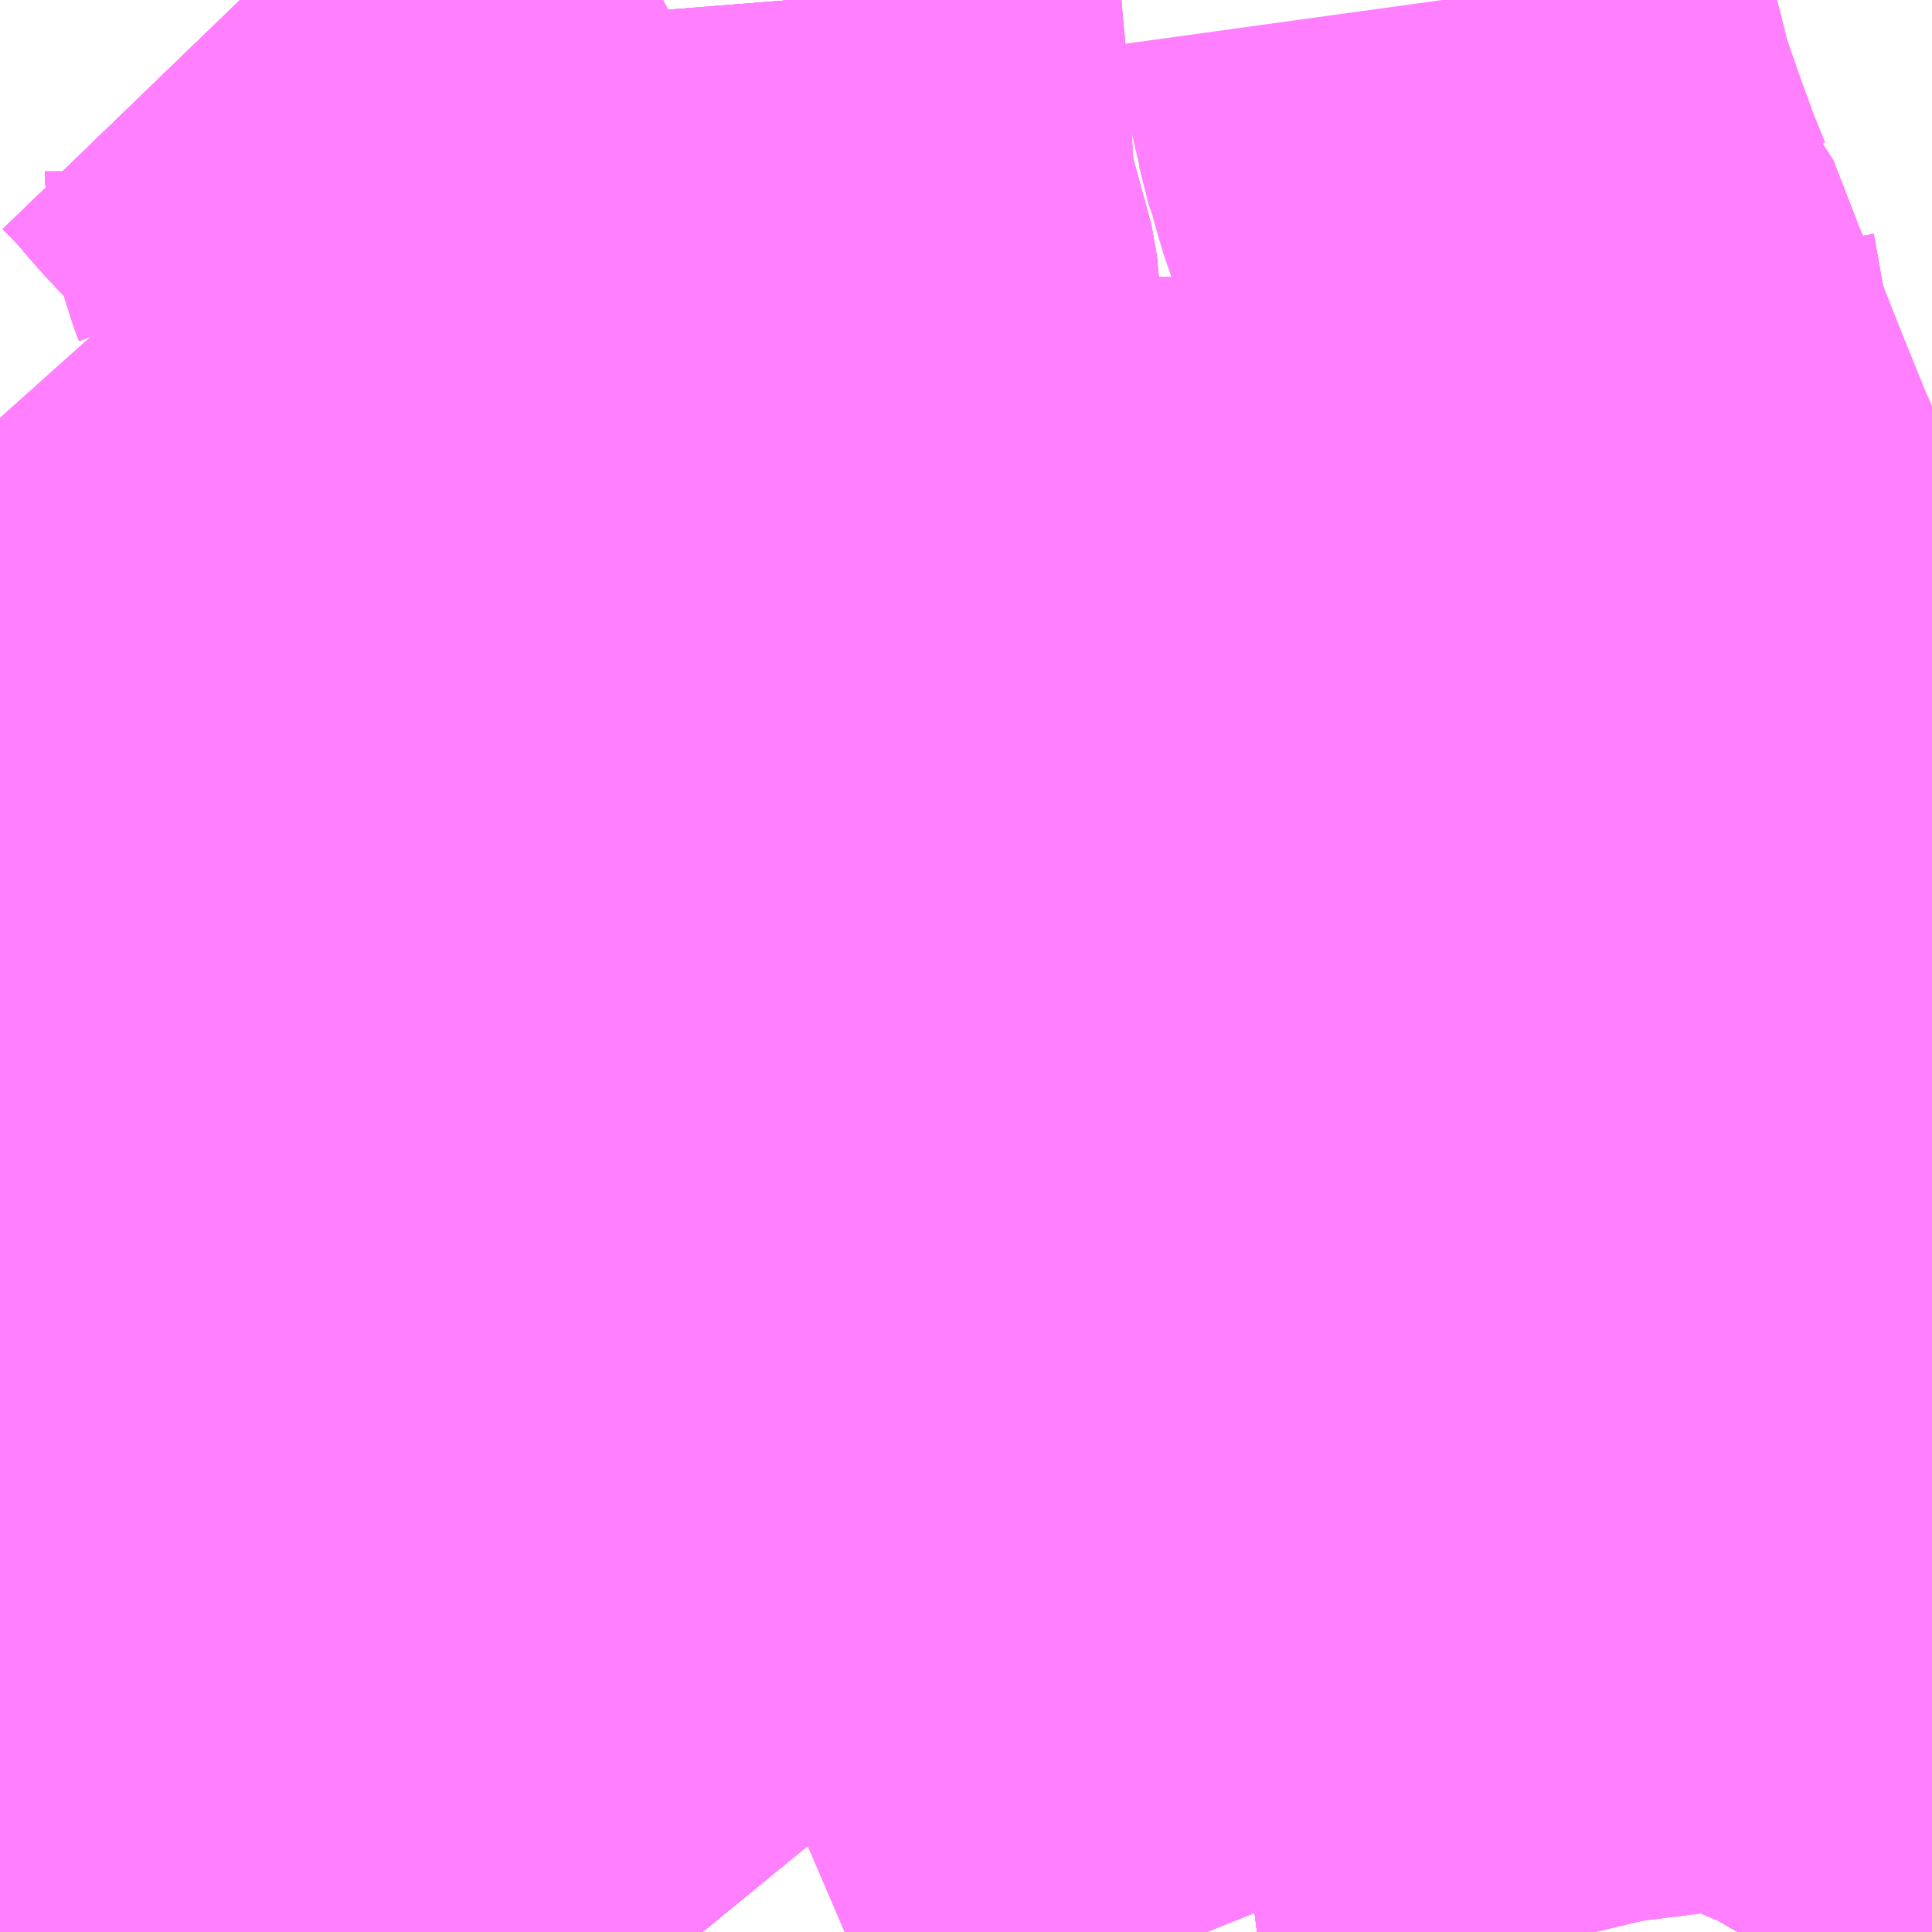 <?xml version="1.0" encoding="UTF-8"?>
<svg  xmlns="http://www.w3.org/2000/svg" xmlns:xlink="http://www.w3.org/1999/xlink" xmlns:go="http://purl.org/svgmap/profile" property="N07_001,N07_002,N07_003,N07_004,N07_005,N07_006,N07_007" viewBox="13539.551 -3480.469 2.197 2.197" go:dataArea="13539.55078125 -3480.46875 2.197265625 2.197265625" >
<globalCoordinateSystem srsName="http://purl.org/crs/84" transform="matrix(100.0,0.0,0.0,-100.0,0.0,0.0)" />
<defs>
 <g id="p0" >
  <circle cx="0.0" cy="0.0" r="3" stroke="green" stroke-width="0.75" vector-effect="non-scaling-stroke" />
 </g>
</defs>
<g fill="none" fill-rule="evenodd" stroke="#FF00FF" stroke-width="0.75" opacity="0.5" vector-effect="non-scaling-stroke" stroke-linejoin="bevel" >
<path content="1,阪急バス（株）,尼崎線56,58.2,55.3,55.3," xlink:title="1" d="M13541.191,-3480.469L13541.195,-3480.44L13541.197,-3480.437L13541.204,-3480.393L13541.205,-3480.385L13541.21,-3480.371L13541.221,-3480.327L13541.224,-3480.321L13541.228,-3480.304L13541.245,-3480.255L13541.264,-3480.203L13541.279,-3480.166L13541.283,-3480.157L13541.285,-3480.155L13541.288,-3480.147L13541.309,-3480.093L13541.319,-3480.066L13541.326,-3480.052L13541.349,-3479.993L13541.368,-3479.945L13541.396,-3479.876L13541.399,-3479.87L13541.427,-3479.801L13541.437,-3479.771L13541.447,-3479.753L13541.456,-3479.734L13541.504,-3479.613L13541.526,-3479.562L13541.538,-3479.53L13541.549,-3479.505L13541.583,-3479.417L13541.584,-3479.414L13541.6,-3479.375L13541.617,-3479.331L13541.652,-3479.246L13541.656,-3479.237L13541.676,-3479.189L13541.689,-3479.151L13541.701,-3479.097L13541.706,-3479.059L13541.707,-3479.05L13541.708,-3479.029L13541.709,-3479.024L13541.712,-3478.913L13541.709,-3478.858L13541.712,-3478.814L13541.717,-3478.659L13541.72,-3478.604L13541.719,-3478.589L13541.731,-3478.46L13541.736,-3478.425L13541.739,-3478.394L13541.743,-3478.364L13541.746,-3478.342L13541.748,-3478.326"/>
<path content="1,阪急バス（株）,岡町線82,16.8,5.7,5.7," xlink:title="1" d="M13541.748,-3478.278L13541.711,-3478.271"/>
<path content="1,阪急バス（株）,岡町線84,0.0,4.0,4.0," xlink:title="1" d="M13541.748,-3478.278L13541.711,-3478.271"/>
<path content="1,阪急バス（株）,桃源台線60,1.5,1.5,1.5," xlink:title="1" d="M13541.437,-3479.771L13541.447,-3479.753L13541.423,-3479.74L13541.393,-3479.714L13541.359,-3479.683L13541.314,-3479.635L13541.297,-3479.639L13541.266,-3479.645L13541.25,-3479.65L13541.239,-3479.652L13541.173,-3479.683L13541.161,-3479.691L13541.157,-3479.695L13541.147,-3479.702L13541.11,-3479.754L13541.099,-3479.771L13541.094,-3479.776L13541.085,-3479.78L13541.077,-3479.781L13541.045,-3479.781L13541.02,-3479.781L13540.966,-3479.78L13540.943,-3479.779L13540.914,-3479.778L13540.867,-3479.779L13540.826,-3479.778L13540.818,-3479.775L13540.627,-3479.775L13540.554,-3479.775L13540.537,-3479.774L13540.501,-3479.778L13540.502,-3479.774L13540.504,-3479.76L13540.505,-3479.749L13540.508,-3479.739L13540.512,-3479.71L13540.513,-3479.708L13540.52,-3479.678L13540.524,-3479.662L13540.525,-3479.652L13540.53,-3479.631L13540.543,-3479.566L13540.555,-3479.516L13540.56,-3479.489L13540.562,-3479.479L13540.588,-3479.378L13540.595,-3479.362L13540.605,-3479.344L13540.665,-3479.282L13540.664,-3479.303L13540.662,-3479.322L13540.683,-3479.318L13540.723,-3479.308L13540.739,-3479.306L13540.761,-3479.305L13540.881,-3479.306L13540.92,-3479.307L13540.952,-3479.307L13540.986,-3479.308L13540.989,-3479.308L13541.015,-3479.309L13541.07,-3479.31L13541.126,-3479.311L13541.154,-3479.311L13541.159,-3479.311L13541.189,-3479.313L13541.212,-3479.313L13541.306,-3479.314L13541.331,-3479.315L13541.338,-3479.301L13541.36,-3479.243L13541.363,-3479.236L13541.368,-3479.223L13541.375,-3479.199L13541.401,-3479.139L13541.404,-3479.132L13541.424,-3479.08L13541.434,-3479.055L13541.441,-3479.035L13541.442,-3479.033L13541.444,-3479.026L13541.455,-3478.998L13541.463,-3478.975L13541.463,-3478.97L13541.463,-3478.963L13541.462,-3478.96L13541.465,-3478.869L13541.463,-3478.844L13541.464,-3478.837L13541.462,-3478.806L13541.459,-3478.787L13541.457,-3478.763L13541.458,-3478.7L13541.462,-3478.657L13541.465,-3478.602L13541.473,-3478.593L13541.475,-3478.589L13541.477,-3478.566L13541.476,-3478.553L13541.475,-3478.539L13541.445,-3478.489L13541.441,-3478.481L13541.406,-3478.432L13541.39,-3478.409L13541.382,-3478.399L13541.374,-3478.386L13541.363,-3478.367L13541.355,-3478.348L13541.351,-3478.333L13541.351,-3478.308L13541.355,-3478.292L13541.36,-3478.271"/>
<path content="1,阪急バス（株）,桃源台線61,2.0,0.5,0.5," xlink:title="1" d="M13540.45,-3480.469L13540.455,-3480.406L13540.457,-3480.389L13540.459,-3480.357L13540.457,-3480.347L13540.463,-3480.307L13540.465,-3480.27L13540.468,-3480.235L13540.468,-3480.216L13540.47,-3480.21L13540.48,-3480.182L13540.483,-3480.173L13540.485,-3480.164L13540.491,-3480.148L13540.497,-3480.114L13540.498,-3480.063L13540.497,-3480.058L13540.497,-3480.057L13540.498,-3480.025L13540.5,-3479.901L13540.501,-3479.829L13540.501,-3479.778L13540.502,-3479.774L13540.537,-3479.774L13540.554,-3479.775L13540.627,-3479.775L13540.818,-3479.775L13540.826,-3479.778L13540.867,-3479.779L13540.914,-3479.778L13540.943,-3479.779L13540.966,-3479.78L13541.02,-3479.781L13541.045,-3479.781L13541.077,-3479.781L13541.085,-3479.78L13541.094,-3479.776L13541.099,-3479.771L13541.11,-3479.754L13541.147,-3479.702L13541.157,-3479.695L13541.161,-3479.691L13541.173,-3479.683L13541.239,-3479.652L13541.25,-3479.65L13541.266,-3479.645L13541.297,-3479.639L13541.314,-3479.635L13541.314,-3479.635L13541.359,-3479.683L13541.393,-3479.714L13541.423,-3479.74L13541.447,-3479.753L13541.437,-3479.771"/>
<path content="1,阪急バス（株）,桃源台線62,29.0,27.0,27.0," xlink:title="1" d="M13540.45,-3480.469L13540.455,-3480.406L13540.457,-3480.389L13540.459,-3480.357L13540.457,-3480.347L13540.463,-3480.307L13540.465,-3480.27L13540.468,-3480.235L13540.468,-3480.216L13540.47,-3480.21L13540.48,-3480.182L13540.483,-3480.173L13540.485,-3480.164L13540.491,-3480.148L13540.497,-3480.114L13540.498,-3480.063L13540.497,-3480.058L13540.497,-3480.057L13540.498,-3480.025L13540.5,-3479.901L13540.501,-3479.829L13540.501,-3479.778L13540.502,-3479.774L13540.504,-3479.76L13540.505,-3479.749L13540.508,-3479.739L13540.512,-3479.71L13540.513,-3479.708L13540.52,-3479.678L13540.524,-3479.662L13540.525,-3479.652L13540.53,-3479.631L13540.543,-3479.566L13540.555,-3479.516L13540.56,-3479.489L13540.562,-3479.479L13540.588,-3479.378L13540.595,-3479.362L13540.605,-3479.344L13540.665,-3479.282L13540.664,-3479.303L13540.662,-3479.322L13540.683,-3479.318L13540.723,-3479.308L13540.739,-3479.306L13540.761,-3479.305L13540.881,-3479.306L13540.92,-3479.307L13540.952,-3479.307L13540.986,-3479.308L13540.989,-3479.308L13541.015,-3479.309L13541.07,-3479.31L13541.126,-3479.311L13541.154,-3479.311L13541.159,-3479.311L13541.189,-3479.313L13541.212,-3479.313L13541.306,-3479.314L13541.331,-3479.315L13541.338,-3479.301L13541.36,-3479.243L13541.363,-3479.236L13541.368,-3479.223L13541.375,-3479.199L13541.401,-3479.139L13541.404,-3479.132L13541.424,-3479.08L13541.434,-3479.055L13541.441,-3479.035L13541.442,-3479.033L13541.444,-3479.026L13541.455,-3478.998L13541.463,-3478.975L13541.463,-3478.97L13541.463,-3478.963L13541.462,-3478.96L13541.465,-3478.869L13541.463,-3478.844L13541.464,-3478.837L13541.462,-3478.806L13541.459,-3478.787L13541.457,-3478.763L13541.458,-3478.7L13541.462,-3478.657L13541.465,-3478.602L13541.473,-3478.593L13541.475,-3478.589L13541.477,-3478.566L13541.476,-3478.553L13541.475,-3478.539L13541.445,-3478.489L13541.441,-3478.481L13541.406,-3478.432L13541.39,-3478.409L13541.382,-3478.399L13541.374,-3478.386L13541.363,-3478.367L13541.355,-3478.348L13541.351,-3478.333L13541.351,-3478.308L13541.355,-3478.292L13541.36,-3478.271"/>
<path content="1,阪急バス（株）,桃源台線64,9.3,9.3,9.3," xlink:title="1" d="M13541.36,-3478.271L13541.355,-3478.292L13541.351,-3478.308L13541.351,-3478.333L13541.355,-3478.348L13541.363,-3478.367L13541.374,-3478.386L13541.382,-3478.399L13541.39,-3478.409L13541.406,-3478.432L13541.441,-3478.481L13541.445,-3478.489L13541.475,-3478.539L13541.476,-3478.553L13541.477,-3478.566L13541.475,-3478.589L13541.473,-3478.593L13541.465,-3478.602L13541.462,-3478.657L13541.458,-3478.7L13541.457,-3478.763L13541.459,-3478.787L13541.462,-3478.806L13541.464,-3478.837L13541.463,-3478.844L13541.465,-3478.869L13541.462,-3478.96L13541.463,-3478.963L13541.463,-3478.97L13541.463,-3478.975L13541.455,-3478.998L13541.444,-3479.026L13541.442,-3479.033L13541.441,-3479.035L13541.434,-3479.055L13541.424,-3479.08L13541.404,-3479.132L13541.401,-3479.139L13541.375,-3479.199L13541.368,-3479.223L13541.363,-3479.236L13541.36,-3479.243L13541.338,-3479.301L13541.331,-3479.315L13541.306,-3479.314L13541.212,-3479.313L13541.189,-3479.313L13541.159,-3479.311L13541.154,-3479.311L13541.126,-3479.311L13541.07,-3479.31L13541.015,-3479.309L13540.989,-3479.308L13540.986,-3479.308L13540.952,-3479.307L13540.92,-3479.307L13540.881,-3479.306L13540.761,-3479.305L13540.739,-3479.306L13540.723,-3479.308L13540.683,-3479.318L13540.662,-3479.322L13540.664,-3479.303L13540.665,-3479.282L13540.605,-3479.344L13540.595,-3479.362L13540.588,-3479.378L13540.562,-3479.479L13540.56,-3479.489L13540.555,-3479.516L13540.543,-3479.566L13540.53,-3479.631L13540.525,-3479.652L13540.524,-3479.662L13540.52,-3479.678L13540.513,-3479.708L13540.512,-3479.71L13540.508,-3479.739L13540.505,-3479.749L13540.504,-3479.76L13540.502,-3479.774L13540.501,-3479.778L13540.501,-3479.829L13540.5,-3479.901L13540.498,-3480.025L13540.497,-3480.057L13540.497,-3480.058L13540.498,-3480.063L13540.497,-3480.114L13540.491,-3480.148L13540.485,-3480.164L13540.483,-3480.173L13540.48,-3480.182L13540.47,-3480.21L13540.468,-3480.216L13540.468,-3480.235L13540.465,-3480.27L13540.463,-3480.307L13540.457,-3480.347L13540.459,-3480.357L13540.457,-3480.389L13540.455,-3480.406L13540.45,-3480.469"/>
<path content="1,阪急バス（株）,桃源台線70,0.0,0.0,1.0," xlink:title="1" d="M13541.748,-3478.326L13541.746,-3478.342L13541.743,-3478.364L13541.739,-3478.394L13541.736,-3478.425L13541.731,-3478.46L13541.719,-3478.589L13541.72,-3478.604L13541.717,-3478.659L13541.734,-3478.652L13541.748,-3478.64"/>
<path content="1,阪急バス（株）,豊中西宮線96,9.0,9.0,9.0," xlink:title="1" d="M13539.757,-3478.271L13539.796,-3478.303L13539.809,-3478.314L13539.852,-3478.348L13539.873,-3478.365L13539.897,-3478.384L13539.91,-3478.395L13539.958,-3478.433L13540.014,-3478.481L13540.037,-3478.502L13540.123,-3478.571L13540.211,-3478.643L13540.239,-3478.666L13540.241,-3478.667L13540.312,-3478.726L13540.334,-3478.745L13540.35,-3478.762L13540.372,-3478.777L13540.397,-3478.797L13540.439,-3478.833L13540.444,-3478.837L13540.532,-3478.908L13540.582,-3478.947L13540.644,-3479.001L13540.659,-3479.014L13540.661,-3479.015L13540.676,-3479.028L13540.698,-3479.046L13540.731,-3479.073L13540.803,-3479.132L13540.878,-3479.194L13540.879,-3479.196L13540.909,-3479.222L13540.935,-3479.246L13540.962,-3479.276L13540.986,-3479.308L13541.094,-3479.416L13541.131,-3479.45L13541.162,-3479.478L13541.169,-3479.483L13541.228,-3479.546L13541.314,-3479.635L13541.359,-3479.683L13541.423,-3479.74L13541.447,-3479.753"/>
<path content="1,阪急バス（株）,豊中西宮線96,9.0,9.0,9.0," xlink:title="1" d="M13541.447,-3479.753L13541.437,-3479.771"/>
<path content="1,阪急バス（株）,豊中西宮線96,9.0,9.0,9.0," xlink:title="1" d="M13541.447,-3479.753L13541.478,-3479.771L13541.478,-3479.771L13541.506,-3479.781L13541.558,-3479.794L13541.582,-3479.8L13541.709,-3479.827L13541.748,-3479.834"/>
<path content="1,阪急バス（株）,豊中西宮線97,1.0,1.0,1.0," xlink:title="1" d="M13539.757,-3478.271L13539.796,-3478.303L13539.809,-3478.314L13539.852,-3478.348L13539.873,-3478.365L13539.897,-3478.384L13539.91,-3478.395L13539.958,-3478.433L13540.014,-3478.481L13540.037,-3478.502L13540.123,-3478.571L13540.211,-3478.643L13540.239,-3478.666L13540.241,-3478.667L13540.312,-3478.726L13540.334,-3478.745L13540.35,-3478.762L13540.372,-3478.777L13540.397,-3478.797L13540.439,-3478.833L13540.444,-3478.837L13540.532,-3478.908L13540.582,-3478.947L13540.644,-3479.001L13540.659,-3479.014L13540.661,-3479.015L13540.676,-3479.028L13540.698,-3479.046L13540.731,-3479.073L13540.803,-3479.132L13540.878,-3479.194L13540.879,-3479.196L13540.909,-3479.222L13540.935,-3479.246L13540.962,-3479.276L13540.986,-3479.308L13541.094,-3479.416L13541.131,-3479.45L13541.162,-3479.478L13541.169,-3479.483L13541.228,-3479.546L13541.314,-3479.635L13541.359,-3479.683L13541.423,-3479.74L13541.447,-3479.753"/>
<path content="1,阪急バス（株）,豊中西宮線97,1.0,1.0,1.0," xlink:title="1" d="M13541.447,-3479.753L13541.437,-3479.771"/>
<path content="1,阪急バス（株）,豊中西宮線97,1.0,1.0,1.0," xlink:title="1" d="M13541.447,-3479.753L13541.478,-3479.771L13541.478,-3479.771L13541.506,-3479.781L13541.558,-3479.794L13541.582,-3479.8L13541.709,-3479.827L13541.748,-3479.834"/>
<path content="2,伊丹市,13,14.0,14.0,14.0," xlink:title="2" d="M13540.921,-3478.271L13540.913,-3478.291L13540.907,-3478.307L13540.894,-3478.333L13540.872,-3478.381L13540.869,-3478.39L13540.781,-3478.595L13540.756,-3478.65L13540.752,-3478.662L13540.739,-3478.693L13540.722,-3478.734L13540.712,-3478.756L13540.674,-3478.843L13540.665,-3478.861L13540.653,-3478.877L13540.582,-3478.947L13540.582,-3478.949L13540.532,-3478.908L13540.444,-3478.837L13540.35,-3478.762L13540.312,-3478.726L13540.123,-3478.571L13540.037,-3478.502L13540.014,-3478.481L13539.958,-3478.433L13539.91,-3478.395L13539.897,-3478.384L13539.873,-3478.365L13539.852,-3478.348L13539.809,-3478.314L13539.796,-3478.303L13539.757,-3478.271"/>
<path content="2,伊丹市,14,22.5,24.5,24.5," xlink:title="2" d="M13540.921,-3478.271L13540.913,-3478.291L13540.907,-3478.307L13540.894,-3478.333L13540.872,-3478.381L13540.869,-3478.39L13540.781,-3478.595L13540.756,-3478.65L13540.752,-3478.662L13540.739,-3478.693L13540.722,-3478.734L13540.712,-3478.756L13540.674,-3478.843L13540.665,-3478.861L13540.653,-3478.877L13540.582,-3478.947L13540.582,-3478.949L13540.532,-3478.908L13540.444,-3478.837L13540.35,-3478.762L13540.312,-3478.726L13540.123,-3478.571L13540.037,-3478.502L13540.014,-3478.481L13539.958,-3478.433L13539.91,-3478.395L13539.897,-3478.384L13539.873,-3478.365L13539.852,-3478.348L13539.809,-3478.314L13539.796,-3478.303L13539.757,-3478.271"/>
<path content="2,伊丹市,16,2.0,0.0,0.0," xlink:title="2" d="M13539.649,-3478.271L13539.583,-3478.368L13539.576,-3478.377L13539.551,-3478.414"/>
<path content="2,伊丹市,17,25.5,16.5,16.5," xlink:title="2" d="M13540.139,-3478.271L13540.129,-3478.28L13540.093,-3478.307L13540.08,-3478.323L13539.996,-3478.396L13539.974,-3478.415L13539.958,-3478.433L13539.945,-3478.446L13539.924,-3478.464L13539.846,-3478.528L13539.821,-3478.548L13539.779,-3478.584L13539.76,-3478.598L13539.794,-3478.63L13539.838,-3478.668L13539.85,-3478.682L13539.854,-3478.69L13539.853,-3478.694L13539.841,-3478.708L13539.834,-3478.72L13539.789,-3478.794L13539.776,-3478.816L13539.724,-3478.9L13539.72,-3478.907L13539.703,-3478.933L13539.693,-3478.949L13539.667,-3478.991L13539.649,-3479.02L13539.639,-3479.033L13539.598,-3479.099L13539.572,-3479.14L13539.567,-3479.149L13539.551,-3479.171"/>
<path content="2,伊丹市,18,44.5,44.0,44.0," xlink:title="2" d="M13539.649,-3478.271L13539.583,-3478.368L13539.576,-3478.377L13539.551,-3478.414"/>
<path content="2,伊丹市,2,76.0,67.5,67.5," xlink:title="2" d="M13540.921,-3478.271L13540.913,-3478.291L13540.907,-3478.307L13540.894,-3478.333L13540.872,-3478.381L13540.869,-3478.39L13540.826,-3478.491L13540.799,-3478.552L13540.795,-3478.564L13540.781,-3478.595L13540.756,-3478.65L13540.752,-3478.662L13540.739,-3478.693L13540.722,-3478.734L13540.712,-3478.756L13540.674,-3478.843L13540.665,-3478.861L13540.653,-3478.877L13540.582,-3478.947L13540.582,-3478.949L13540.539,-3478.984L13540.527,-3478.993L13540.509,-3479.009L13540.443,-3479.059L13540.43,-3479.071L13540.425,-3479.076L13540.363,-3479.122L13540.332,-3479.141L13540.306,-3479.155L13540.3,-3479.158L13540.296,-3479.159L13540.255,-3479.176L13540.212,-3479.189L13540.083,-3479.224L13540.066,-3479.231L13540.05,-3479.236L13540.038,-3479.24L13539.968,-3479.26L13539.934,-3479.269L13539.927,-3479.272L13539.81,-3479.305L13539.765,-3479.319L13539.696,-3479.337L13539.685,-3479.34L13539.645,-3479.352L13539.594,-3479.368L13539.584,-3479.37L13539.579,-3479.373L13539.56,-3479.378L13539.552,-3479.381L13539.551,-3479.381"/>
<path content="2,伊丹市,20,1.0,0.0,0.0," xlink:title="2" d="M13539.551,-3478.414L13539.576,-3478.377L13539.583,-3478.368L13539.649,-3478.271M13539.757,-3478.271L13539.796,-3478.303L13539.809,-3478.314L13539.852,-3478.348L13539.873,-3478.365L13539.897,-3478.384L13539.91,-3478.395L13539.958,-3478.433L13539.974,-3478.415L13539.996,-3478.396L13540.08,-3478.323L13540.093,-3478.307L13540.129,-3478.28L13540.139,-3478.271"/>
<path content="2,伊丹市,21,1.0,0.0,0.0," xlink:title="2" d="M13541.711,-3478.271L13541.748,-3478.278"/>
<path content="2,伊丹市,24,3.3,0.0,0.0," xlink:title="2" d="M13539.551,-3478.414L13539.576,-3478.377L13539.583,-3478.368L13539.649,-3478.271M13539.757,-3478.271L13539.796,-3478.303L13539.809,-3478.314L13539.852,-3478.348L13539.873,-3478.365L13539.897,-3478.384L13539.91,-3478.395L13539.958,-3478.433L13539.974,-3478.415L13539.996,-3478.396L13540.08,-3478.323L13540.093,-3478.307L13540.129,-3478.28L13540.139,-3478.271"/>
<path content="2,伊丹市,25,38.0,38.0,38.0," xlink:title="2" d="M13541.748,-3478.278L13541.711,-3478.271"/>
<path content="2,伊丹市,3,6.5,8.0,8.0," xlink:title="2" d="M13540.139,-3478.271L13540.129,-3478.28L13540.093,-3478.307L13540.08,-3478.323L13539.996,-3478.396L13539.974,-3478.415L13539.958,-3478.433L13539.91,-3478.395L13539.897,-3478.384L13539.873,-3478.365L13539.852,-3478.348L13539.809,-3478.314L13539.796,-3478.303L13539.757,-3478.271M13539.649,-3478.271L13539.583,-3478.368L13539.576,-3478.377L13539.551,-3478.414"/>
<path content="2,伊丹市,30,7.3,2.0,2.0," xlink:title="2" d="M13541.748,-3478.64L13541.734,-3478.652L13541.717,-3478.659L13541.709,-3478.858L13541.712,-3478.913L13541.709,-3479.024L13541.708,-3479.029L13541.707,-3479.05L13541.706,-3479.059L13541.701,-3479.097L13541.689,-3479.151L13541.676,-3479.189L13541.656,-3479.237L13541.652,-3479.246L13541.617,-3479.331L13541.549,-3479.505L13541.538,-3479.53L13541.526,-3479.562L13541.504,-3479.613L13541.456,-3479.734L13541.447,-3479.753"/>
<path content="2,伊丹市,30,7.3,2.0,2.0," xlink:title="2" d="M13541.447,-3479.753L13541.437,-3479.771"/>
<path content="2,伊丹市,30,7.3,2.0,2.0," xlink:title="2" d="M13541.447,-3479.753L13541.423,-3479.74L13541.359,-3479.683L13541.314,-3479.635L13541.297,-3479.639L13541.266,-3479.645L13541.25,-3479.65L13541.239,-3479.652L13541.173,-3479.683L13541.161,-3479.691L13541.157,-3479.695L13541.147,-3479.702L13541.11,-3479.754L13541.099,-3479.771L13541.094,-3479.776L13541.085,-3479.78L13541.077,-3479.781L13541.045,-3479.781L13541.02,-3479.781L13540.966,-3479.78L13540.943,-3479.779L13540.914,-3479.778L13540.867,-3479.779L13540.818,-3479.775L13540.627,-3479.775L13540.554,-3479.775L13540.537,-3479.774L13540.501,-3479.778L13540.396,-3479.773L13540.395,-3479.773L13540.273,-3479.77L13540.207,-3479.769"/>
<path content="2,伊丹市,30,7.3,2.0,2.0," xlink:title="2" d="M13540.207,-3479.769L13539.99,-3479.737L13539.972,-3479.736L13539.921,-3479.728L13539.881,-3479.718L13539.857,-3479.709L13539.815,-3479.687L13539.759,-3479.652L13539.728,-3479.624L13539.725,-3479.621L13539.701,-3479.596L13539.683,-3479.572L13539.66,-3479.544L13539.62,-3479.472L13539.59,-3479.427L13539.56,-3479.378L13539.579,-3479.373L13539.584,-3479.37L13539.594,-3479.368L13539.645,-3479.352L13539.685,-3479.34L13539.696,-3479.337L13539.765,-3479.319L13539.81,-3479.305L13539.927,-3479.272L13539.934,-3479.269L13539.968,-3479.26L13540.038,-3479.24L13540.05,-3479.236L13540.066,-3479.231L13540.054,-3479.174L13540.049,-3479.151L13540.046,-3479.128L13540.041,-3479.093L13540.038,-3479.072L13540.035,-3479.059L13540.033,-3479.036L13540.033,-3479.02L13540.031,-3478.969L13540.048,-3478.954L13540.185,-3478.835"/>
<path content="2,伊丹市,30,7.3,2.0,2.0," xlink:title="2" d="M13540.207,-3479.769L13540.176,-3479.842"/>
<path content="2,伊丹市,31,24.0,21.3,21.3," xlink:title="2" d="M13541.748,-3478.64L13541.734,-3478.652L13541.717,-3478.659L13541.709,-3478.858L13541.712,-3478.913L13541.709,-3479.024L13541.708,-3479.029L13541.707,-3479.05L13541.706,-3479.059L13541.701,-3479.097L13541.689,-3479.151L13541.676,-3479.189L13541.656,-3479.237L13541.652,-3479.246L13541.617,-3479.331L13541.549,-3479.505L13541.538,-3479.53L13541.526,-3479.562L13541.504,-3479.613L13541.456,-3479.734L13541.447,-3479.753"/>
<path content="2,伊丹市,31,24.0,21.3,21.3," xlink:title="2" d="M13541.447,-3479.753L13541.437,-3479.771"/>
<path content="2,伊丹市,31,24.0,21.3,21.3," xlink:title="2" d="M13541.447,-3479.753L13541.423,-3479.74L13541.359,-3479.683L13541.314,-3479.635L13541.297,-3479.639L13541.266,-3479.645L13541.25,-3479.65L13541.239,-3479.652L13541.173,-3479.683L13541.161,-3479.691L13541.157,-3479.695L13541.147,-3479.702L13541.11,-3479.754L13541.099,-3479.771L13541.094,-3479.776L13541.085,-3479.78L13541.077,-3479.781L13541.045,-3479.781L13541.02,-3479.781L13540.966,-3479.78L13540.943,-3479.779L13540.914,-3479.778L13540.867,-3479.779L13540.818,-3479.775L13540.627,-3479.775L13540.554,-3479.775L13540.537,-3479.774L13540.501,-3479.778L13540.5,-3479.901L13540.498,-3480.025L13540.498,-3480.063L13540.497,-3480.114L13540.491,-3480.148L13540.485,-3480.164L13540.483,-3480.173L13540.48,-3480.182L13540.47,-3480.21L13540.468,-3480.216L13540.457,-3480.347L13540.459,-3480.357L13540.457,-3480.389L13540.455,-3480.406L13540.45,-3480.469"/>
<path content="2,伊丹市,32,0.5,0.5,0.5," xlink:title="2" d="M13540.35,-3478.762L13540.312,-3478.726L13540.211,-3478.643L13540.123,-3478.571L13540.037,-3478.502L13540.014,-3478.481L13539.958,-3478.433L13539.91,-3478.395L13539.897,-3478.384L13539.873,-3478.365L13539.852,-3478.348L13539.809,-3478.314L13539.796,-3478.303L13539.758,-3478.271M13539.649,-3478.271L13539.583,-3478.368L13539.576,-3478.377L13539.551,-3478.414M13539.551,-3479.363L13539.56,-3479.378L13539.59,-3479.427L13539.62,-3479.472L13539.66,-3479.544L13539.683,-3479.572L13539.701,-3479.596L13539.725,-3479.621L13539.728,-3479.624L13539.759,-3479.652L13539.815,-3479.687L13539.857,-3479.709L13539.881,-3479.718L13539.921,-3479.728L13539.972,-3479.736L13539.99,-3479.737L13540.207,-3479.769"/>
<path content="2,伊丹市,32,0.5,0.5,0.5," xlink:title="2" d="M13540.207,-3479.769L13540.176,-3479.842"/>
<path content="2,伊丹市,32,0.5,0.5,0.5," xlink:title="2" d="M13540.207,-3479.769L13540.273,-3479.77L13540.395,-3479.773L13540.396,-3479.773L13540.501,-3479.778L13540.5,-3479.901L13540.498,-3480.025L13540.498,-3480.063L13540.497,-3480.114L13540.491,-3480.148L13540.485,-3480.164L13540.483,-3480.173L13540.48,-3480.182L13540.47,-3480.21L13540.468,-3480.216L13540.457,-3480.347L13540.459,-3480.357L13540.457,-3480.389L13540.455,-3480.406L13540.45,-3480.469"/>
<path content="2,伊丹市,39,1.0,1.5,1.5," xlink:title="2" d="M13540.139,-3478.271L13540.129,-3478.28L13540.093,-3478.307L13540.08,-3478.323L13539.996,-3478.396L13539.974,-3478.415L13539.958,-3478.433L13539.945,-3478.446L13539.924,-3478.464L13539.846,-3478.528L13539.821,-3478.548L13539.779,-3478.584L13539.76,-3478.598L13539.794,-3478.63L13539.838,-3478.668L13539.85,-3478.682L13539.854,-3478.69L13539.853,-3478.694L13539.841,-3478.708L13539.834,-3478.72L13539.789,-3478.794L13539.776,-3478.816L13539.724,-3478.9L13539.72,-3478.907L13539.703,-3478.933L13539.693,-3478.949L13539.667,-3478.991L13539.649,-3479.02L13539.639,-3479.033L13539.598,-3479.099L13539.572,-3479.14L13539.567,-3479.149L13539.551,-3479.171M13539.551,-3479.363L13539.56,-3479.378L13539.579,-3479.373L13539.584,-3479.37L13539.594,-3479.368L13539.645,-3479.352L13539.685,-3479.34L13539.696,-3479.337L13539.765,-3479.319L13539.81,-3479.305L13539.927,-3479.272L13539.934,-3479.269L13539.968,-3479.26L13540.038,-3479.24L13540.05,-3479.236L13540.066,-3479.231L13540.054,-3479.174L13540.049,-3479.151L13540.046,-3479.128L13540.041,-3479.093L13540.038,-3479.072L13540.035,-3479.059L13540.033,-3479.036L13540.033,-3479.02L13540.031,-3478.969L13540.048,-3478.954L13540.185,-3478.835"/>
<path content="2,伊丹市,40,38.0,16.5,16.5," xlink:title="2" d="M13539.758,-3478.271L13539.796,-3478.303L13539.809,-3478.314L13539.852,-3478.348L13539.873,-3478.365L13539.897,-3478.384L13539.91,-3478.395L13539.958,-3478.433L13540.014,-3478.481L13540.037,-3478.502L13540.123,-3478.571L13540.211,-3478.643L13540.312,-3478.726L13540.35,-3478.762"/>
<path content="2,伊丹市,49,5.0,4.0,4.0," xlink:title="2" d="M13541.36,-3478.271L13541.355,-3478.292L13541.351,-3478.308L13541.351,-3478.333L13541.355,-3478.348L13541.363,-3478.367L13541.374,-3478.386L13541.39,-3478.409L13541.406,-3478.432L13541.441,-3478.481L13541.445,-3478.489L13541.475,-3478.539L13541.476,-3478.553L13541.477,-3478.566L13541.475,-3478.589L13541.473,-3478.593L13541.465,-3478.602L13541.462,-3478.657L13541.458,-3478.7L13541.457,-3478.763L13541.459,-3478.787L13541.408,-3478.796L13541.364,-3478.804L13541.355,-3478.806L13541.319,-3478.812L13541.307,-3478.814L13541.298,-3478.816L13541.217,-3478.83L13541.206,-3478.832L13541.19,-3478.851L13541.15,-3478.925L13541.129,-3478.961L13541.127,-3478.974L13541.124,-3478.983L13541.109,-3478.997L13541.094,-3479.009L13541.082,-3479.016L13541.067,-3479.023L13541.056,-3479.026L13541.045,-3479.03L13540.959,-3479.066L13540.932,-3479.075L13540.885,-3479.095L13540.803,-3479.132L13540.799,-3479.143L13540.796,-3479.146L13540.793,-3479.15L13540.737,-3479.209L13540.734,-3479.212L13540.665,-3479.282L13540.607,-3479.344L13540.605,-3479.344L13540.595,-3479.362L13540.588,-3479.378L13540.562,-3479.479L13540.56,-3479.489L13540.555,-3479.516L13540.53,-3479.631L13540.525,-3479.652L13540.524,-3479.662L13540.52,-3479.678L13540.513,-3479.708L13540.512,-3479.71L13540.508,-3479.739L13540.505,-3479.749L13540.504,-3479.76L13540.501,-3479.778L13540.396,-3479.773L13540.395,-3479.773L13540.273,-3479.77L13540.207,-3479.769L13540.176,-3479.842L13540.173,-3479.848L13540.142,-3479.926L13540.134,-3479.945L13540.132,-3479.953L13540.129,-3479.958L13540.119,-3479.983L13540.103,-3480.008L13540.09,-3480.031L13540.085,-3480.041L13540.08,-3480.048L13540.066,-3480.077L13540.057,-3480.102L13540.054,-3480.117L13540.046,-3480.136L13540.039,-3480.149L13540.035,-3480.156L13540.022,-3480.174L13540.001,-3480.197L13539.992,-3480.211L13539.992,-3480.213L13539.986,-3480.229L13539.979,-3480.256L13539.977,-3480.264L13539.977,-3480.274L13539.971,-3480.3L13539.969,-3480.305L13539.957,-3480.325L13539.872,-3480.416L13539.852,-3480.44L13539.824,-3480.469"/>
<path content="2,伊丹市,5,24.5,15.5,15.5," xlink:title="2" d="M13540.139,-3478.271L13540.129,-3478.28L13540.093,-3478.307L13540.08,-3478.323L13539.996,-3478.396L13539.974,-3478.415L13539.958,-3478.433L13539.91,-3478.395L13539.897,-3478.384L13539.873,-3478.365L13539.852,-3478.348L13539.809,-3478.314L13539.796,-3478.303L13539.757,-3478.271M13539.649,-3478.271L13539.583,-3478.368L13539.576,-3478.377L13539.551,-3478.414"/>
<path content="2,伊丹市,50,2.5,2.5,2.5," xlink:title="2" d="M13541.36,-3478.271L13541.355,-3478.292L13541.351,-3478.308L13541.351,-3478.333L13541.355,-3478.348L13541.363,-3478.367L13541.374,-3478.386L13541.39,-3478.409L13541.406,-3478.432L13541.441,-3478.481L13541.445,-3478.489L13541.475,-3478.539L13541.476,-3478.553L13541.477,-3478.566L13541.475,-3478.589L13541.473,-3478.593L13541.465,-3478.602L13541.462,-3478.657L13541.458,-3478.7L13541.457,-3478.763L13541.459,-3478.787L13541.408,-3478.796L13541.364,-3478.804L13541.355,-3478.806L13541.319,-3478.812L13541.307,-3478.814L13541.298,-3478.816L13541.217,-3478.83L13541.206,-3478.832L13541.19,-3478.851L13541.15,-3478.925L13541.129,-3478.961L13541.127,-3478.974L13541.124,-3478.983L13541.109,-3478.997L13541.094,-3479.009L13541.082,-3479.016L13541.067,-3479.023L13541.056,-3479.026L13541.045,-3479.03L13540.959,-3479.066L13540.932,-3479.075L13540.885,-3479.095L13540.803,-3479.132L13540.799,-3479.143L13540.796,-3479.146L13540.793,-3479.15L13540.737,-3479.209L13540.734,-3479.212L13540.665,-3479.282L13540.607,-3479.344L13540.605,-3479.344L13540.595,-3479.362L13540.588,-3479.378L13540.562,-3479.479L13540.56,-3479.489L13540.555,-3479.516L13540.53,-3479.631L13540.525,-3479.652L13540.524,-3479.662L13540.52,-3479.678L13540.513,-3479.708L13540.512,-3479.71L13540.508,-3479.739L13540.505,-3479.749L13540.504,-3479.76L13540.501,-3479.778L13540.396,-3479.773L13540.395,-3479.773L13540.273,-3479.77L13540.207,-3479.769L13540.176,-3479.842L13540.173,-3479.848L13540.142,-3479.926L13540.134,-3479.945L13540.132,-3479.953L13540.129,-3479.958L13540.119,-3479.983L13540.103,-3480.008L13540.09,-3480.031L13540.085,-3480.041L13540.08,-3480.048L13540.066,-3480.077L13540.057,-3480.102L13540.054,-3480.117L13540.046,-3480.136L13540.039,-3480.149L13540.035,-3480.156L13540.022,-3480.174L13540.001,-3480.197L13539.992,-3480.211L13539.992,-3480.213L13539.986,-3480.229L13539.979,-3480.256L13539.977,-3480.264L13539.977,-3480.274L13539.971,-3480.3L13539.969,-3480.305L13539.957,-3480.325L13539.872,-3480.416L13539.852,-3480.44L13539.824,-3480.469M13539.551,-3479.381L13539.552,-3479.381L13539.56,-3479.378L13539.551,-3479.363M13539.551,-3478.414L13539.576,-3478.377L13539.583,-3478.368L13539.649,-3478.271M13539.758,-3478.271L13539.796,-3478.303L13539.809,-3478.314L13539.852,-3478.348L13539.873,-3478.365L13539.897,-3478.384L13539.91,-3478.395L13539.958,-3478.433L13540.014,-3478.481L13540.037,-3478.502L13540.123,-3478.571L13540.211,-3478.643L13540.312,-3478.726L13540.35,-3478.762"/>
<path content="2,伊丹市,51,57.5,48.5,48.5," xlink:title="2" d="M13541.36,-3478.271L13541.355,-3478.292L13541.351,-3478.308L13541.351,-3478.333L13541.355,-3478.348L13541.363,-3478.367L13541.374,-3478.386L13541.39,-3478.409L13541.406,-3478.432L13541.441,-3478.481L13541.445,-3478.489L13541.475,-3478.539L13541.476,-3478.553L13541.477,-3478.566L13541.475,-3478.589L13541.473,-3478.593L13541.465,-3478.602L13541.462,-3478.657L13541.458,-3478.7L13541.457,-3478.763L13541.459,-3478.787L13541.408,-3478.796L13541.364,-3478.804L13541.355,-3478.806L13541.319,-3478.812L13541.307,-3478.814L13541.298,-3478.816L13541.217,-3478.83L13541.206,-3478.832L13541.19,-3478.851L13541.15,-3478.925L13541.129,-3478.961L13541.127,-3478.974L13541.124,-3478.983L13541.109,-3478.997L13541.094,-3479.009L13541.082,-3479.016L13541.067,-3479.023L13541.056,-3479.026L13541.045,-3479.03L13540.959,-3479.066L13540.932,-3479.075L13540.885,-3479.095L13540.803,-3479.132L13540.799,-3479.143L13540.796,-3479.146L13540.793,-3479.15L13540.737,-3479.209L13540.734,-3479.212L13540.665,-3479.282L13540.607,-3479.344L13540.605,-3479.344L13540.595,-3479.362L13540.588,-3479.378L13540.562,-3479.479L13540.56,-3479.489L13540.555,-3479.516L13540.53,-3479.631L13540.525,-3479.652L13540.524,-3479.662L13540.52,-3479.678L13540.513,-3479.708L13540.512,-3479.71L13540.508,-3479.739L13540.505,-3479.749L13540.504,-3479.76L13540.501,-3479.778L13540.396,-3479.773L13540.395,-3479.773L13540.273,-3479.77L13540.207,-3479.769L13540.176,-3479.842L13540.173,-3479.848L13540.142,-3479.926L13540.134,-3479.945L13540.132,-3479.953L13540.129,-3479.958L13540.119,-3479.983L13540.103,-3480.008L13540.09,-3480.031L13540.085,-3480.041L13540.08,-3480.048L13540.066,-3480.077L13540.057,-3480.102L13540.054,-3480.117L13540.046,-3480.136L13540.039,-3480.149L13540.035,-3480.156L13540.022,-3480.174L13540.001,-3480.197L13539.992,-3480.211L13539.992,-3480.213L13539.986,-3480.229L13539.979,-3480.256L13539.977,-3480.264L13539.977,-3480.274L13539.971,-3480.3L13539.969,-3480.305L13539.957,-3480.325L13539.872,-3480.416L13539.852,-3480.44L13539.824,-3480.469"/>
<path content="2,伊丹市,52,7.5,4.0,4.0," xlink:title="2" d="M13541.36,-3478.271L13541.355,-3478.292L13541.351,-3478.308L13541.351,-3478.333L13541.355,-3478.348L13541.363,-3478.367L13541.374,-3478.386L13541.39,-3478.409L13541.406,-3478.432L13541.441,-3478.481L13541.445,-3478.489L13541.475,-3478.539L13541.476,-3478.553L13541.477,-3478.566L13541.475,-3478.589L13541.473,-3478.593L13541.465,-3478.602L13541.462,-3478.657L13541.458,-3478.7L13541.457,-3478.763L13541.459,-3478.787L13541.408,-3478.796L13541.364,-3478.804L13541.355,-3478.806L13541.319,-3478.812L13541.307,-3478.814L13541.298,-3478.816L13541.217,-3478.83L13541.206,-3478.832L13541.19,-3478.851L13541.15,-3478.925L13541.129,-3478.961L13541.127,-3478.974L13541.124,-3478.983L13541.109,-3478.997L13541.094,-3479.009L13541.082,-3479.016L13541.067,-3479.023L13541.056,-3479.026L13541.045,-3479.03L13540.959,-3479.066L13540.932,-3479.075L13540.885,-3479.095L13540.803,-3479.132L13540.799,-3479.143L13540.796,-3479.146L13540.793,-3479.15L13540.737,-3479.209L13540.734,-3479.212L13540.665,-3479.282L13540.607,-3479.344L13540.605,-3479.344L13540.595,-3479.362L13540.588,-3479.378L13540.562,-3479.479L13540.56,-3479.489L13540.555,-3479.516L13540.53,-3479.631L13540.525,-3479.652L13540.524,-3479.662L13540.52,-3479.678L13540.513,-3479.708L13540.512,-3479.71L13540.508,-3479.739L13540.505,-3479.749L13540.504,-3479.76L13540.501,-3479.778L13540.396,-3479.773L13540.395,-3479.773L13540.273,-3479.77L13540.207,-3479.769L13540.176,-3479.842L13540.173,-3479.848L13540.142,-3479.926L13540.134,-3479.945L13540.132,-3479.953L13540.129,-3479.958L13540.119,-3479.983L13540.103,-3480.008L13540.09,-3480.031L13540.085,-3480.041L13540.08,-3480.048L13540.066,-3480.077L13540.057,-3480.102L13540.054,-3480.117L13540.046,-3480.136L13540.039,-3480.149L13540.035,-3480.156L13540.022,-3480.174L13540.001,-3480.197L13539.992,-3480.211L13539.992,-3480.213L13539.986,-3480.229L13539.979,-3480.256L13539.977,-3480.264L13539.977,-3480.274L13539.971,-3480.3L13539.969,-3480.305L13539.957,-3480.325L13539.872,-3480.416L13539.852,-3480.44L13539.824,-3480.469"/>
<path content="2,伊丹市,53,4.5,3.5,3.5," xlink:title="2" d="M13539.824,-3480.469L13539.852,-3480.44L13539.872,-3480.416L13539.957,-3480.325L13539.969,-3480.305L13539.971,-3480.3L13539.977,-3480.274L13539.977,-3480.264L13539.979,-3480.256L13539.986,-3480.229L13539.992,-3480.213L13539.992,-3480.211L13540.001,-3480.197L13540.022,-3480.174L13540.035,-3480.156L13540.039,-3480.149L13540.046,-3480.136L13540.054,-3480.117L13540.057,-3480.102L13540.066,-3480.077L13540.08,-3480.048L13540.085,-3480.041L13540.09,-3480.031L13540.103,-3480.008L13540.119,-3479.983L13540.129,-3479.958L13540.132,-3479.953L13540.134,-3479.945L13540.142,-3479.926L13540.173,-3479.848L13540.176,-3479.842L13540.207,-3479.769L13540.273,-3479.77L13540.395,-3479.773L13540.396,-3479.773L13540.501,-3479.778L13540.504,-3479.76L13540.505,-3479.749L13540.508,-3479.739L13540.512,-3479.71L13540.513,-3479.708L13540.52,-3479.678L13540.524,-3479.662L13540.525,-3479.652L13540.53,-3479.631L13540.555,-3479.516L13540.56,-3479.489L13540.562,-3479.479L13540.588,-3479.378L13540.595,-3479.362L13540.605,-3479.344L13540.607,-3479.344L13540.665,-3479.282L13540.664,-3479.303L13540.662,-3479.322L13540.683,-3479.318L13540.723,-3479.308L13540.739,-3479.306L13540.761,-3479.305L13540.881,-3479.306L13540.92,-3479.307L13540.952,-3479.307L13540.986,-3479.308L13540.989,-3479.308L13541.154,-3479.311L13541.159,-3479.311L13541.189,-3479.313L13541.212,-3479.313L13541.306,-3479.314L13541.331,-3479.315L13541.338,-3479.301L13541.36,-3479.243L13541.363,-3479.236L13541.368,-3479.223L13541.375,-3479.199L13541.401,-3479.139L13541.404,-3479.132L13541.424,-3479.08L13541.434,-3479.055L13541.441,-3479.035L13541.442,-3479.033L13541.444,-3479.026L13541.455,-3478.998L13541.463,-3478.975L13541.463,-3478.97L13541.463,-3478.963L13541.462,-3478.96L13541.465,-3478.869L13541.463,-3478.844L13541.464,-3478.837L13541.462,-3478.806L13541.459,-3478.787L13541.457,-3478.763L13541.458,-3478.7L13541.462,-3478.657L13541.465,-3478.602L13541.473,-3478.593L13541.475,-3478.589L13541.477,-3478.566L13541.476,-3478.553L13541.475,-3478.539L13541.445,-3478.489L13541.441,-3478.481L13541.406,-3478.432L13541.39,-3478.409L13541.374,-3478.386L13541.363,-3478.367L13541.355,-3478.348L13541.351,-3478.333L13541.351,-3478.308L13541.355,-3478.292L13541.36,-3478.271"/>
<path content="2,伊丹市,54,3.0,4.0,4.0," xlink:title="2" d="M13540.35,-3478.762L13540.312,-3478.726L13540.211,-3478.643L13540.123,-3478.571L13540.037,-3478.502L13540.014,-3478.481L13539.958,-3478.433L13539.91,-3478.395L13539.897,-3478.384L13539.873,-3478.365L13539.852,-3478.348L13539.809,-3478.314L13539.796,-3478.303L13539.758,-3478.271M13539.649,-3478.271L13539.583,-3478.368L13539.576,-3478.377L13539.551,-3478.414M13539.551,-3479.363L13539.56,-3479.378L13539.59,-3479.427L13539.62,-3479.472L13539.66,-3479.544L13539.683,-3479.572L13539.635,-3479.616L13539.6,-3479.651L13539.594,-3479.659L13539.594,-3479.816L13539.596,-3479.834L13539.595,-3479.873L13539.596,-3479.944L13539.568,-3479.975L13539.551,-3479.994M13539.824,-3480.469L13539.852,-3480.44L13539.872,-3480.416L13539.957,-3480.325L13539.969,-3480.305L13539.971,-3480.3L13539.977,-3480.274L13539.977,-3480.264L13539.979,-3480.256L13539.986,-3480.229L13539.992,-3480.213L13539.992,-3480.211L13540.001,-3480.197L13540.022,-3480.174L13540.035,-3480.156L13540.039,-3480.149L13540.046,-3480.136L13540.054,-3480.117L13540.057,-3480.102L13540.066,-3480.077L13540.08,-3480.048L13540.085,-3480.041L13540.09,-3480.031L13540.103,-3480.008L13540.119,-3479.983L13540.129,-3479.958L13540.132,-3479.953L13540.134,-3479.945L13540.142,-3479.926L13540.173,-3479.848L13540.176,-3479.842L13540.207,-3479.769L13540.273,-3479.77L13540.395,-3479.773L13540.396,-3479.773L13540.501,-3479.778L13540.504,-3479.76L13540.505,-3479.749L13540.508,-3479.739L13540.512,-3479.71L13540.513,-3479.708L13540.52,-3479.678L13540.524,-3479.662L13540.525,-3479.652L13540.53,-3479.631L13540.555,-3479.516L13540.56,-3479.489L13540.562,-3479.479L13540.588,-3479.378L13540.595,-3479.362L13540.605,-3479.344L13540.607,-3479.344L13540.665,-3479.282L13540.664,-3479.303L13540.662,-3479.322L13540.683,-3479.318L13540.723,-3479.308L13540.739,-3479.306L13540.761,-3479.305L13540.881,-3479.306L13540.92,-3479.307L13540.952,-3479.307L13540.986,-3479.308L13540.989,-3479.308L13541.154,-3479.311L13541.159,-3479.311L13541.189,-3479.313L13541.212,-3479.313L13541.306,-3479.314L13541.331,-3479.315L13541.338,-3479.301L13541.36,-3479.243L13541.363,-3479.236L13541.368,-3479.223L13541.375,-3479.199L13541.401,-3479.139L13541.404,-3479.132L13541.424,-3479.08L13541.434,-3479.055L13541.441,-3479.035L13541.442,-3479.033L13541.444,-3479.026L13541.455,-3478.998L13541.463,-3478.975L13541.463,-3478.97L13541.463,-3478.963L13541.462,-3478.96L13541.465,-3478.869L13541.463,-3478.844L13541.464,-3478.837L13541.462,-3478.806L13541.459,-3478.787L13541.457,-3478.763L13541.458,-3478.7L13541.462,-3478.657L13541.465,-3478.602L13541.473,-3478.593L13541.475,-3478.589L13541.477,-3478.566L13541.476,-3478.553L13541.475,-3478.539L13541.445,-3478.489L13541.441,-3478.481L13541.406,-3478.432L13541.39,-3478.409L13541.374,-3478.386L13541.363,-3478.367L13541.355,-3478.348L13541.351,-3478.333L13541.351,-3478.308L13541.355,-3478.292L13541.36,-3478.271"/>
<path content="2,伊丹市,55,6.0,3.0,3.0," xlink:title="2" d="M13540.35,-3478.762L13540.312,-3478.726L13540.211,-3478.643L13540.123,-3478.571L13540.037,-3478.502L13540.014,-3478.481L13539.958,-3478.433L13539.91,-3478.395L13539.897,-3478.384L13539.873,-3478.365L13539.852,-3478.348L13539.809,-3478.314L13539.796,-3478.303L13539.758,-3478.271M13539.649,-3478.271L13539.583,-3478.368L13539.576,-3478.377L13539.551,-3478.414M13539.551,-3479.363L13539.56,-3479.378L13539.59,-3479.427L13539.62,-3479.472L13539.66,-3479.544L13539.683,-3479.572L13539.701,-3479.596L13539.725,-3479.621L13539.728,-3479.624L13539.759,-3479.652L13539.815,-3479.687L13539.857,-3479.709L13539.881,-3479.718L13539.921,-3479.728L13539.972,-3479.736L13539.99,-3479.737L13540.207,-3479.769L13540.176,-3479.842L13540.173,-3479.848L13540.142,-3479.926L13540.134,-3479.945L13540.132,-3479.953L13540.129,-3479.958L13540.119,-3479.983L13540.103,-3480.008L13540.09,-3480.031L13540.085,-3480.041L13540.08,-3480.048L13540.066,-3480.077L13540.057,-3480.102L13540.054,-3480.117L13540.046,-3480.136L13540.039,-3480.149L13540.035,-3480.156L13540.022,-3480.174L13540.001,-3480.197L13539.992,-3480.211L13539.992,-3480.213L13539.986,-3480.229L13539.979,-3480.256L13539.977,-3480.264L13539.977,-3480.274L13539.971,-3480.3L13539.969,-3480.305L13539.957,-3480.325L13539.872,-3480.416L13539.852,-3480.44L13539.824,-3480.469"/>
<path content="2,伊丹市,61,20.0,17.0,17.0," xlink:title="2" d="M13539.757,-3478.271L13539.796,-3478.303L13539.809,-3478.314L13539.852,-3478.348L13539.873,-3478.365L13539.897,-3478.384L13539.91,-3478.395L13539.958,-3478.433L13540.014,-3478.481L13540.037,-3478.502L13540.123,-3478.571L13540.312,-3478.726L13540.35,-3478.762"/>
<path content="2,伊丹市,62,5.5,3.5,3.5," xlink:title="2" d="M13539.757,-3478.271L13539.796,-3478.303L13539.809,-3478.314L13539.852,-3478.348L13539.873,-3478.365L13539.897,-3478.384L13539.91,-3478.395L13539.958,-3478.433L13540.014,-3478.481L13540.037,-3478.502L13540.123,-3478.571L13540.312,-3478.726L13540.35,-3478.762"/>
<path content="2,伊丹市,82,1.0,1.0,1.0," xlink:title="2" d="M13541.711,-3478.271L13541.748,-3478.278"/>
<path content="2,伊丹市,84,9.0,9.0,9.0," xlink:title="2" d="M13540.139,-3478.271L13540.129,-3478.28L13540.093,-3478.307L13540.08,-3478.323L13539.996,-3478.396L13539.974,-3478.415L13539.958,-3478.433L13540.014,-3478.481L13540.037,-3478.502L13540.123,-3478.571L13540.211,-3478.643L13540.312,-3478.726L13540.35,-3478.762L13540.444,-3478.837L13540.532,-3478.908L13540.582,-3478.947L13540.644,-3479.001L13540.659,-3479.014L13540.661,-3479.015L13540.676,-3479.028L13540.698,-3479.046L13540.731,-3479.073L13540.803,-3479.132"/>
<path content="2,伊丹市,84,9.0,9.0,9.0," xlink:title="2" d="M13540.885,-3479.095L13540.803,-3479.132"/>
<path content="2,伊丹市,84,9.0,9.0,9.0," xlink:title="2" d="M13540.803,-3479.132L13540.878,-3479.194L13540.879,-3479.196L13540.909,-3479.222L13540.935,-3479.246L13540.962,-3479.276L13540.986,-3479.308L13540.989,-3479.308L13541.094,-3479.416L13541.131,-3479.45L13541.162,-3479.478L13541.169,-3479.483L13541.228,-3479.546L13541.228,-3479.546L13541.314,-3479.635L13541.359,-3479.683L13541.423,-3479.74L13541.447,-3479.753"/>
<path content="2,伊丹市,84,9.0,9.0,9.0," xlink:title="2" d="M13541.447,-3479.753L13541.478,-3479.771L13541.478,-3479.771L13541.506,-3479.781L13541.558,-3479.794L13541.582,-3479.8L13541.628,-3479.81"/>
<path content="2,伊丹市,84,9.0,9.0,9.0," xlink:title="2" d="M13541.437,-3479.771L13541.447,-3479.753"/>
<path content="2,伊丹市,84,9.0,9.0,9.0," xlink:title="2" d="M13541.628,-3479.81L13541.709,-3479.827L13541.748,-3479.834"/>
<path content="2,伊丹市,84,9.0,9.0,9.0," xlink:title="2" d="M13541.625,-3479.828L13541.628,-3479.81"/>
</g>
</svg>

